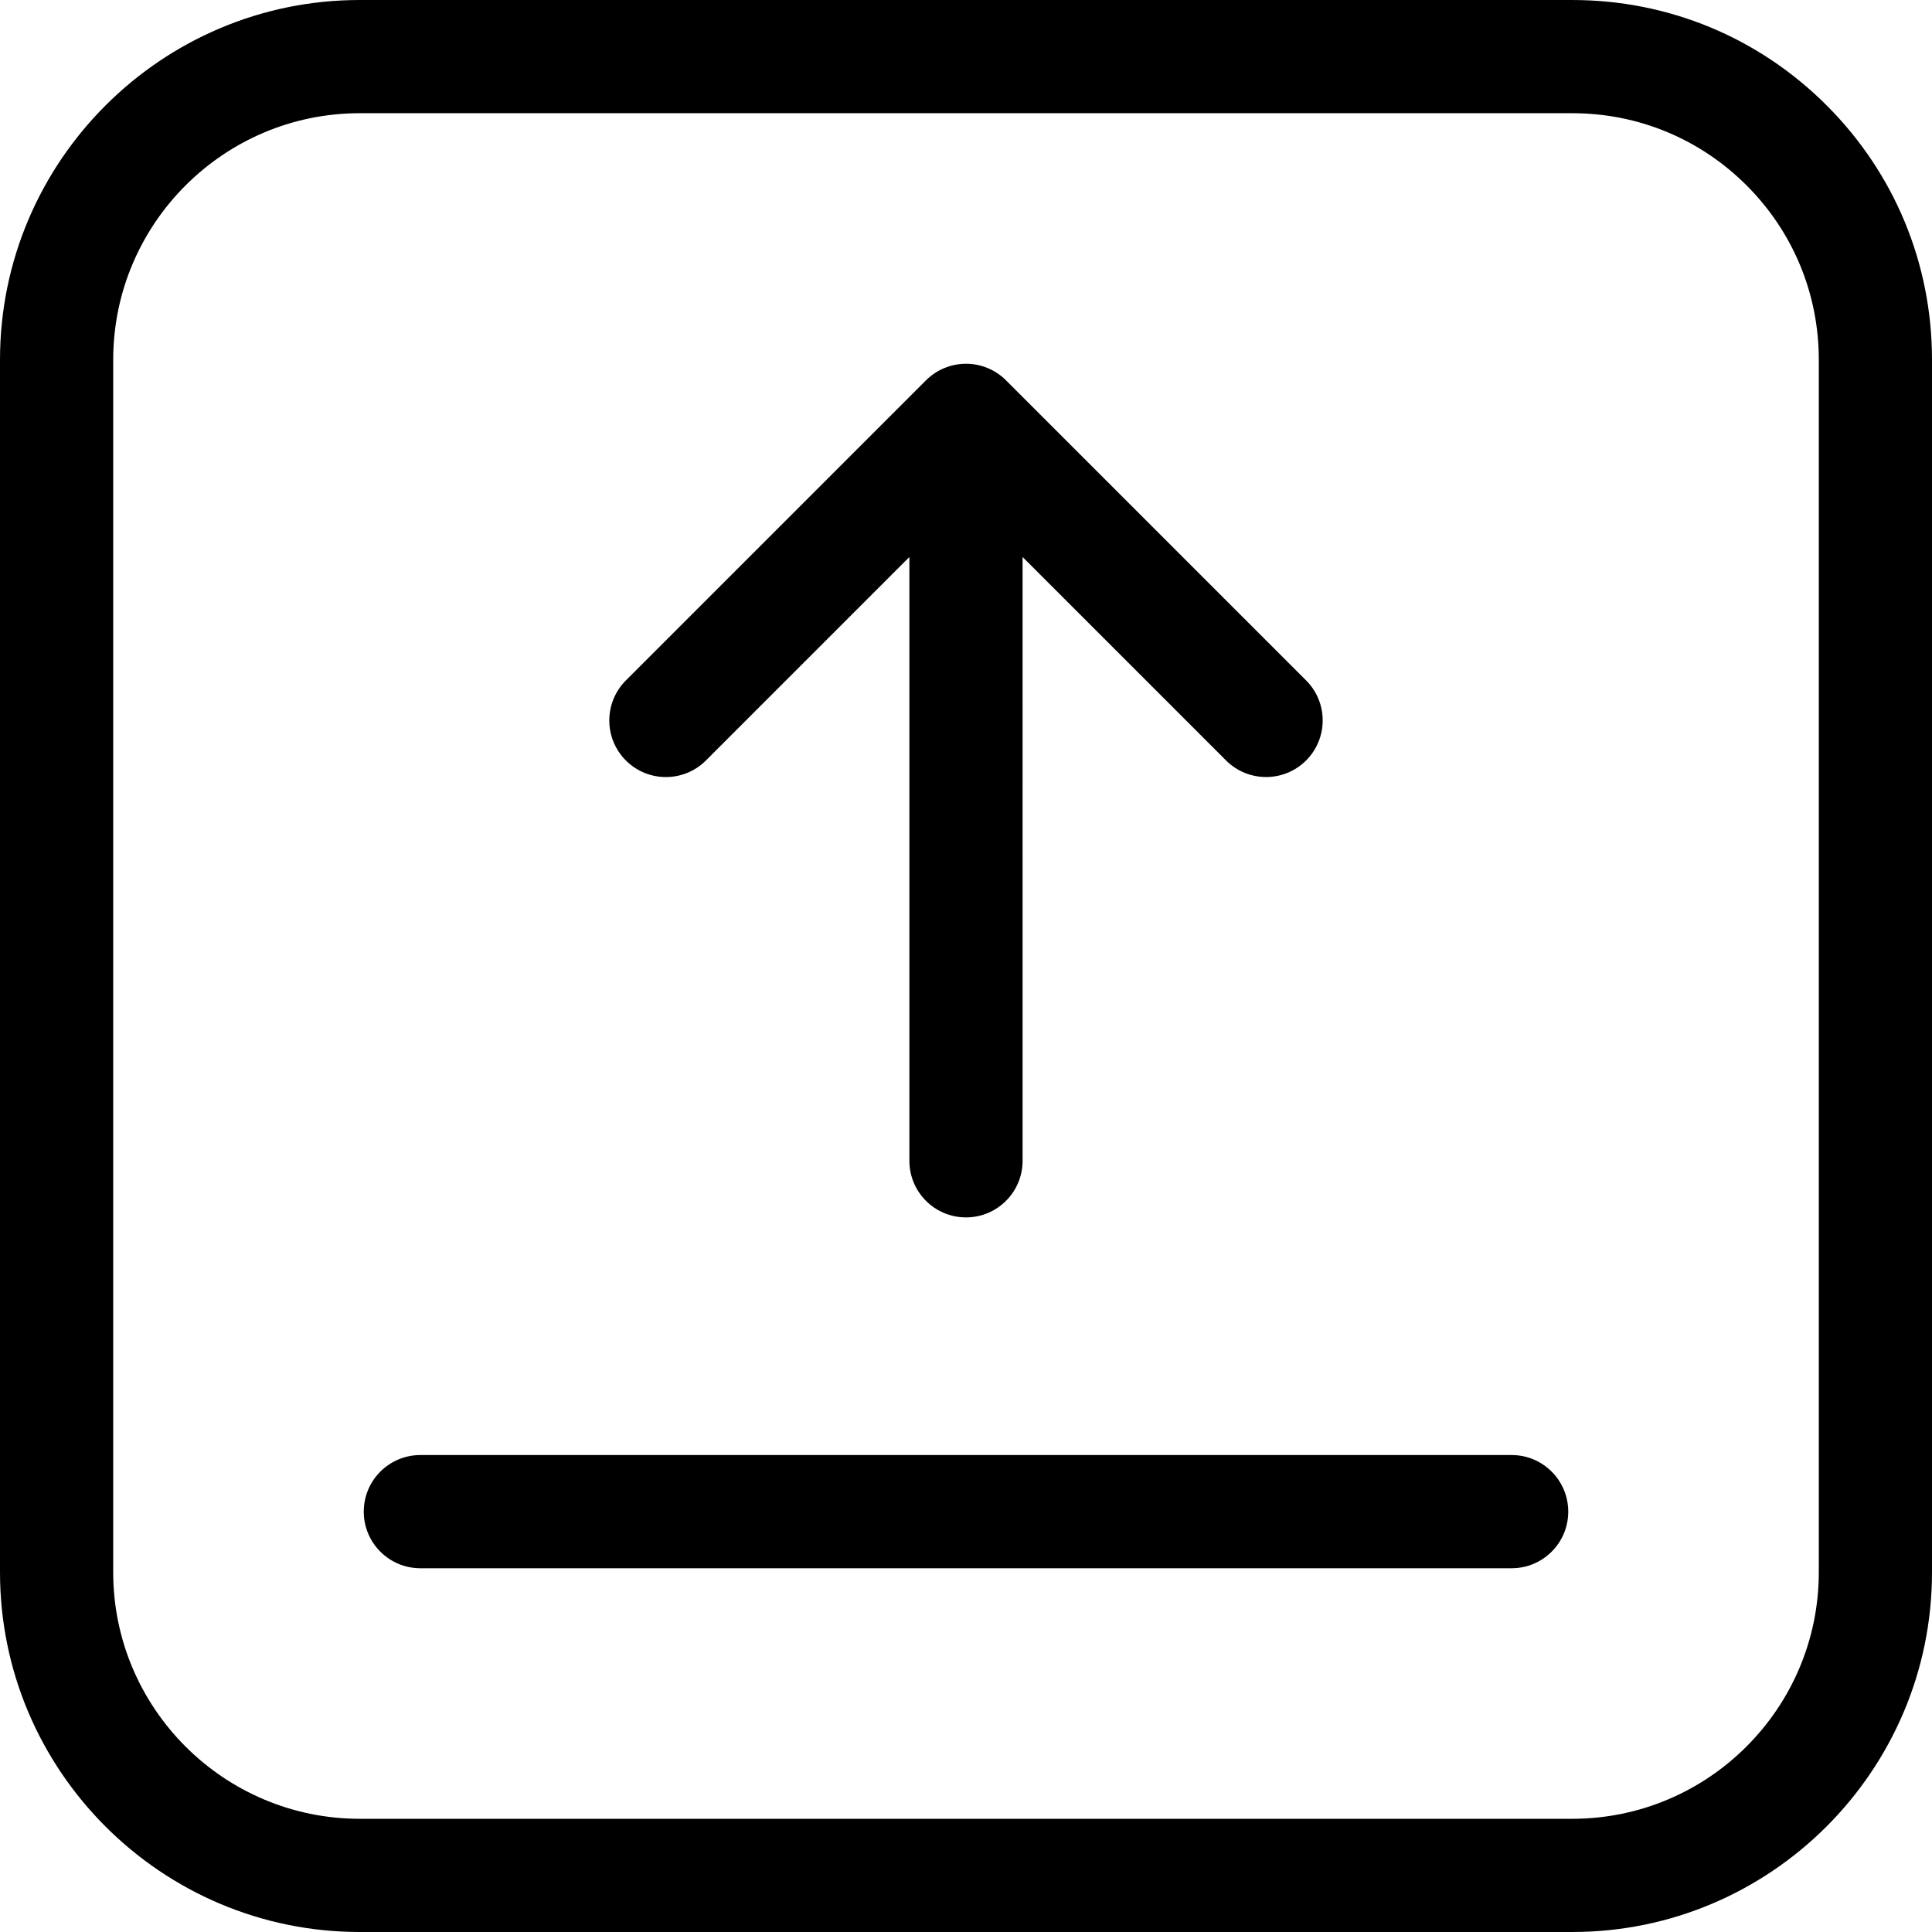 <?xml version="1.0" encoding="iso-8859-1"?>
<!-- Generator: Adobe Illustrator 19.0.0, SVG Export Plug-In . SVG Version: 6.00 Build 0)  -->
<svg version="1.1" id="Capa_1" xmlns="http://www.w3.org/2000/svg" xmlns:xlink="http://www.w3.org/1999/xlink" x="0px" y="0px"
	 viewBox="0 0 512 512" style="enable-background:new 0 0 512 512;" xml:space="preserve">
<g>
	<g>
		<path d="M484.078,27.923C466.071,9.918,442.131,0.002,416.666,0.002L95.333,0C42.765,0.003-0.001,42.77,0.002,95.334L0,416.668
			C0.002,469.234,42.769,512,95.334,512h321.332C469.233,512,512,469.234,512,416.667V95.336
			C512.001,69.87,502.085,45.929,484.078,27.923z M482,416.667L482,416.667C482,452.692,452.691,482,416.666,482H95.334
			C59.31,482,30.001,452.691,30,416.667l0.002-321.334C30,59.31,59.309,30.002,95.334,30l321.332,0.002
			c17.452,0,33.859,6.795,46.199,19.134c12.34,12.34,19.136,28.746,19.135,46.198V416.667z"/>
	</g>
</g>
<g>
	<g>
		<path d="M346.132,180.317l-79.527-79.525c-2.813-2.813-6.628-4.393-10.606-4.393c-3.979,0-7.794,1.581-10.607,4.394l-79.527,79.53
			c-5.858,5.858-5.858,15.355,0,21.213c2.928,2.93,6.767,4.394,10.606,4.394s7.678-1.465,10.607-4.394l53.918-53.92l0.002,160.01
			c0,8.285,6.716,15,15,15s15-6.716,15-15l-0.002-160.017l53.923,53.922c5.857,5.857,15.355,5.858,21.213-0.001
			C351.99,195.672,351.99,186.175,346.132,180.317z"/>
	</g>
</g>
<g>
	<g>
		<path d="M400.602,385.601h-289.2c-8.284,0-15,6.716-15,15s6.716,15,15,15h289.2c8.284,0,15-6.716,15-15
			C415.602,392.316,408.886,385.601,400.602,385.601z"/>
	</g>
</g>
<g>
</g>
<g>
</g>
<g>
</g>
<g>
</g>
<g>
</g>
<g>
</g>
<g>
</g>
<g>
</g>
<g>
</g>
<g>
</g>
<g>
</g>
<g>
</g>
<g>
</g>
<g>
</g>
<g>
</g>
</svg>
